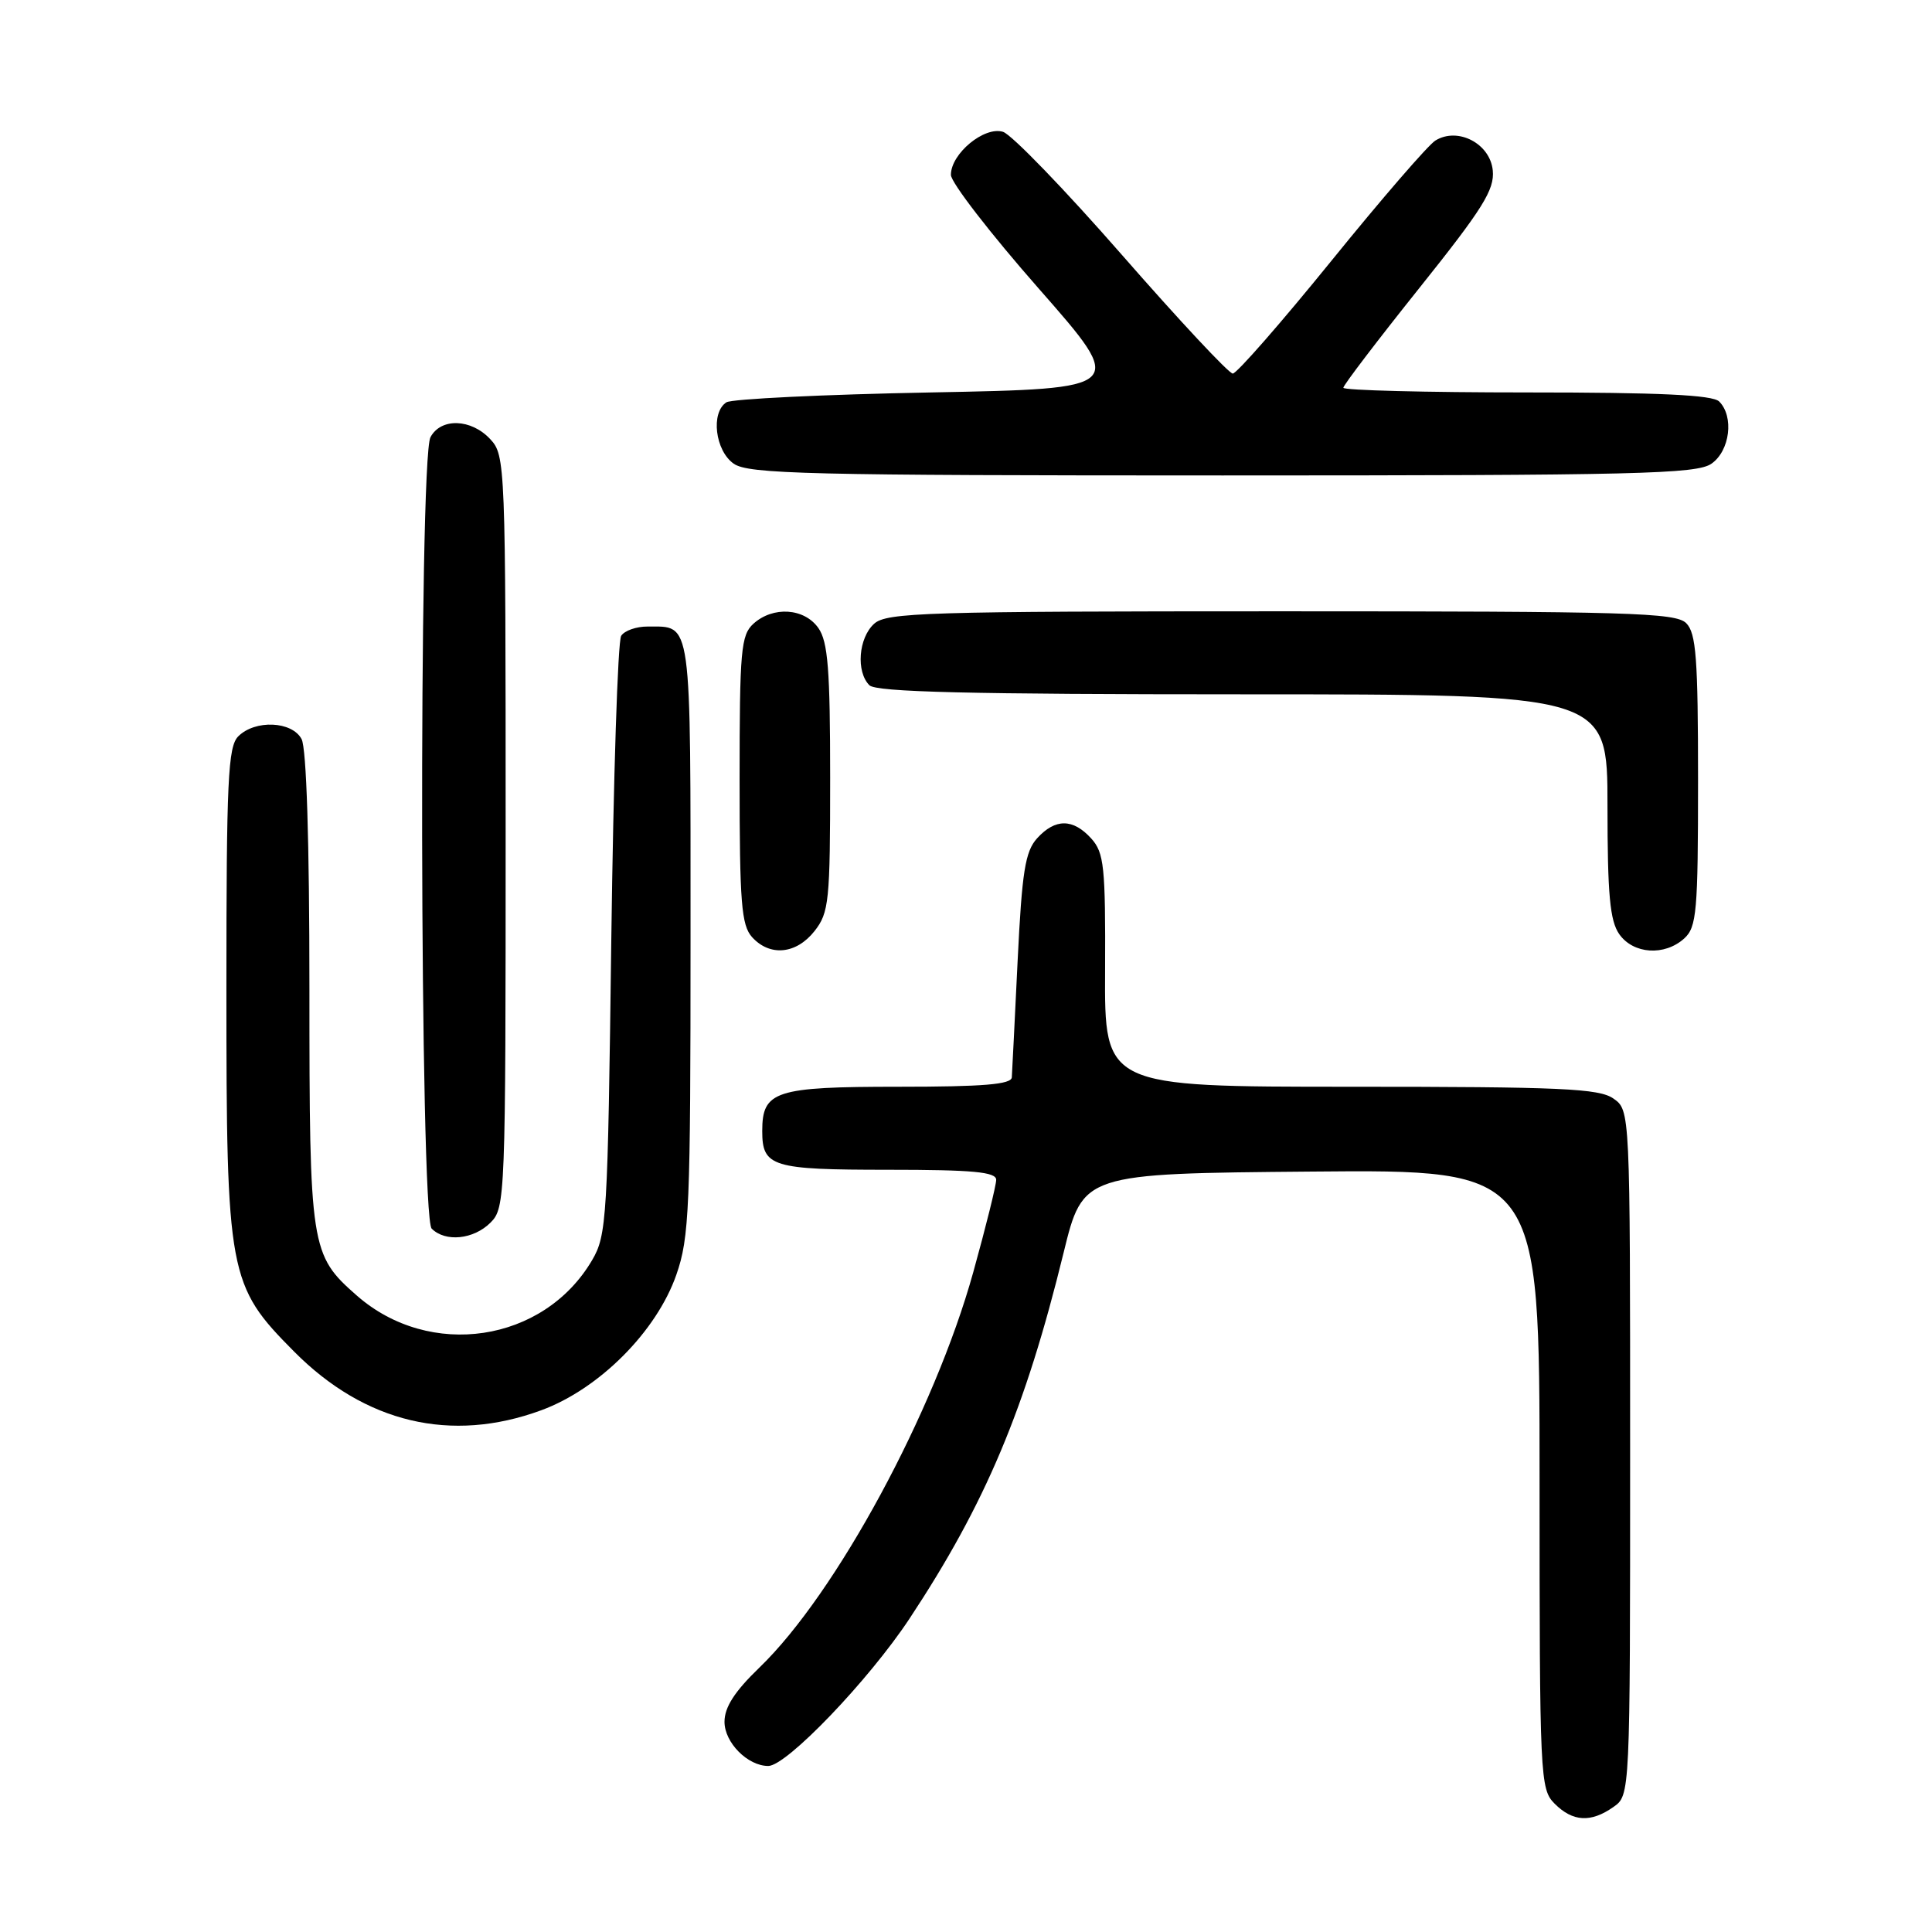 <?xml version="1.0" encoding="UTF-8" standalone="no"?>
<!DOCTYPE svg PUBLIC "-//W3C//DTD SVG 1.1//EN" "http://www.w3.org/Graphics/SVG/1.1/DTD/svg11.dtd" >
<svg xmlns="http://www.w3.org/2000/svg" xmlns:xlink="http://www.w3.org/1999/xlink" version="1.1" viewBox="0 0 256 256">
 <g >
 <path fill="currentColor"
d=" M 213.78 239.44 C 216.00 237.89 216.00 237.89 216.00 192.50 C 216.00 147.11 216.00 147.11 213.78 145.56 C 211.88 144.23 206.84 144.00 178.95 144.00 C 146.35 144.00 146.35 144.00 146.43 128.61 C 146.49 114.82 146.30 113.00 144.60 111.11 C 142.18 108.44 139.83 108.43 137.42 111.08 C 135.84 112.83 135.42 115.48 134.84 127.33 C 134.46 135.13 134.12 142.06 134.07 142.75 C 134.02 143.69 130.31 144.00 119.07 144.00 C 102.69 144.00 101.00 144.55 101.00 149.87 C 101.00 154.61 102.28 155.00 117.70 155.00 C 128.91 155.00 132.00 155.29 132.00 156.33 C 132.00 157.06 130.63 162.57 128.96 168.58 C 123.82 187.08 110.79 211.16 100.63 220.96 C 97.34 224.13 96.00 226.21 96.00 228.15 C 96.00 230.90 99.07 234.00 101.80 234.00 C 104.23 234.00 115.09 222.67 120.50 214.50 C 130.59 199.24 135.85 186.74 140.93 166.00 C 143.50 155.50 143.50 155.50 173.75 155.24 C 204.00 154.97 204.00 154.97 204.00 195.99 C 204.00 235.67 204.07 237.07 206.00 239.00 C 208.40 241.40 210.79 241.54 213.78 239.44 Z  M 71.71 186.87 C 79.40 184.05 87.00 176.42 89.62 168.91 C 91.34 163.97 91.50 160.11 91.50 124.21 C 91.50 81.39 91.73 83.05 85.81 83.02 C 84.33 83.01 82.75 83.56 82.31 84.25 C 81.86 84.94 81.28 103.05 81.00 124.50 C 80.53 161.51 80.40 163.68 78.45 166.99 C 72.04 177.90 56.95 180.16 47.27 171.66 C 41.14 166.28 41.00 165.39 41.00 130.97 C 41.00 111.44 40.61 99.15 39.96 97.93 C 38.69 95.55 33.80 95.34 31.57 97.57 C 30.21 98.93 30.00 103.37 30.00 130.96 C 30.00 168.96 30.25 170.31 38.97 179.09 C 48.36 188.55 59.78 191.26 71.71 186.87 Z  M 65.00 162.00 C 66.95 160.05 67.00 158.67 67.00 110.19 C 67.00 61.44 66.96 60.33 64.96 58.19 C 62.43 55.47 58.42 55.34 57.04 57.93 C 55.46 60.87 55.62 161.22 57.20 162.80 C 59.02 164.62 62.76 164.24 65.00 162.00 Z  M 107.93 123.37 C 109.85 120.93 110.00 119.42 110.00 103.09 C 110.00 88.74 109.71 85.03 108.44 83.22 C 106.58 80.57 102.44 80.29 99.83 82.65 C 98.18 84.15 98.00 86.17 98.00 103.33 C 98.00 119.62 98.24 122.60 99.65 124.17 C 102.01 126.78 105.51 126.44 107.93 123.37 Z  M 223.17 124.35 C 224.82 122.85 225.00 120.82 225.00 103.42 C 225.00 87.23 224.75 83.89 223.43 82.57 C 222.04 81.18 215.79 81.00 169.76 81.00 C 122.68 81.00 117.48 81.16 115.83 82.65 C 113.75 84.53 113.41 89.01 115.20 90.80 C 116.10 91.70 128.47 92.00 164.70 92.00 C 213.00 92.00 213.00 92.00 213.00 106.78 C 213.00 118.53 213.32 122.01 214.56 123.78 C 216.42 126.43 220.56 126.71 223.17 124.35 Z  M 226.78 61.44 C 229.23 59.73 229.79 55.19 227.80 53.20 C 226.93 52.33 219.87 52.00 202.30 52.00 C 188.93 52.00 178.00 51.72 178.00 51.38 C 178.00 51.04 182.52 45.11 188.05 38.19 C 196.50 27.62 198.05 25.14 197.80 22.58 C 197.45 19.02 193.17 16.79 190.20 18.62 C 189.26 19.19 183.05 26.37 176.40 34.58 C 169.74 42.79 163.87 49.50 163.35 49.50 C 162.83 49.50 156.24 42.44 148.70 33.82 C 141.16 25.19 134.05 17.83 132.91 17.47 C 130.44 16.69 126.00 20.35 126.00 23.17 C 126.00 24.18 131.24 30.96 137.65 38.25 C 149.29 51.50 149.29 51.50 123.40 52.00 C 109.15 52.27 96.94 52.86 96.25 53.31 C 94.15 54.67 94.76 59.72 97.22 61.44 C 99.18 62.81 107.00 63.00 162.00 63.00 C 217.00 63.00 224.82 62.81 226.78 61.44 Z "/>
</g>
</svg>